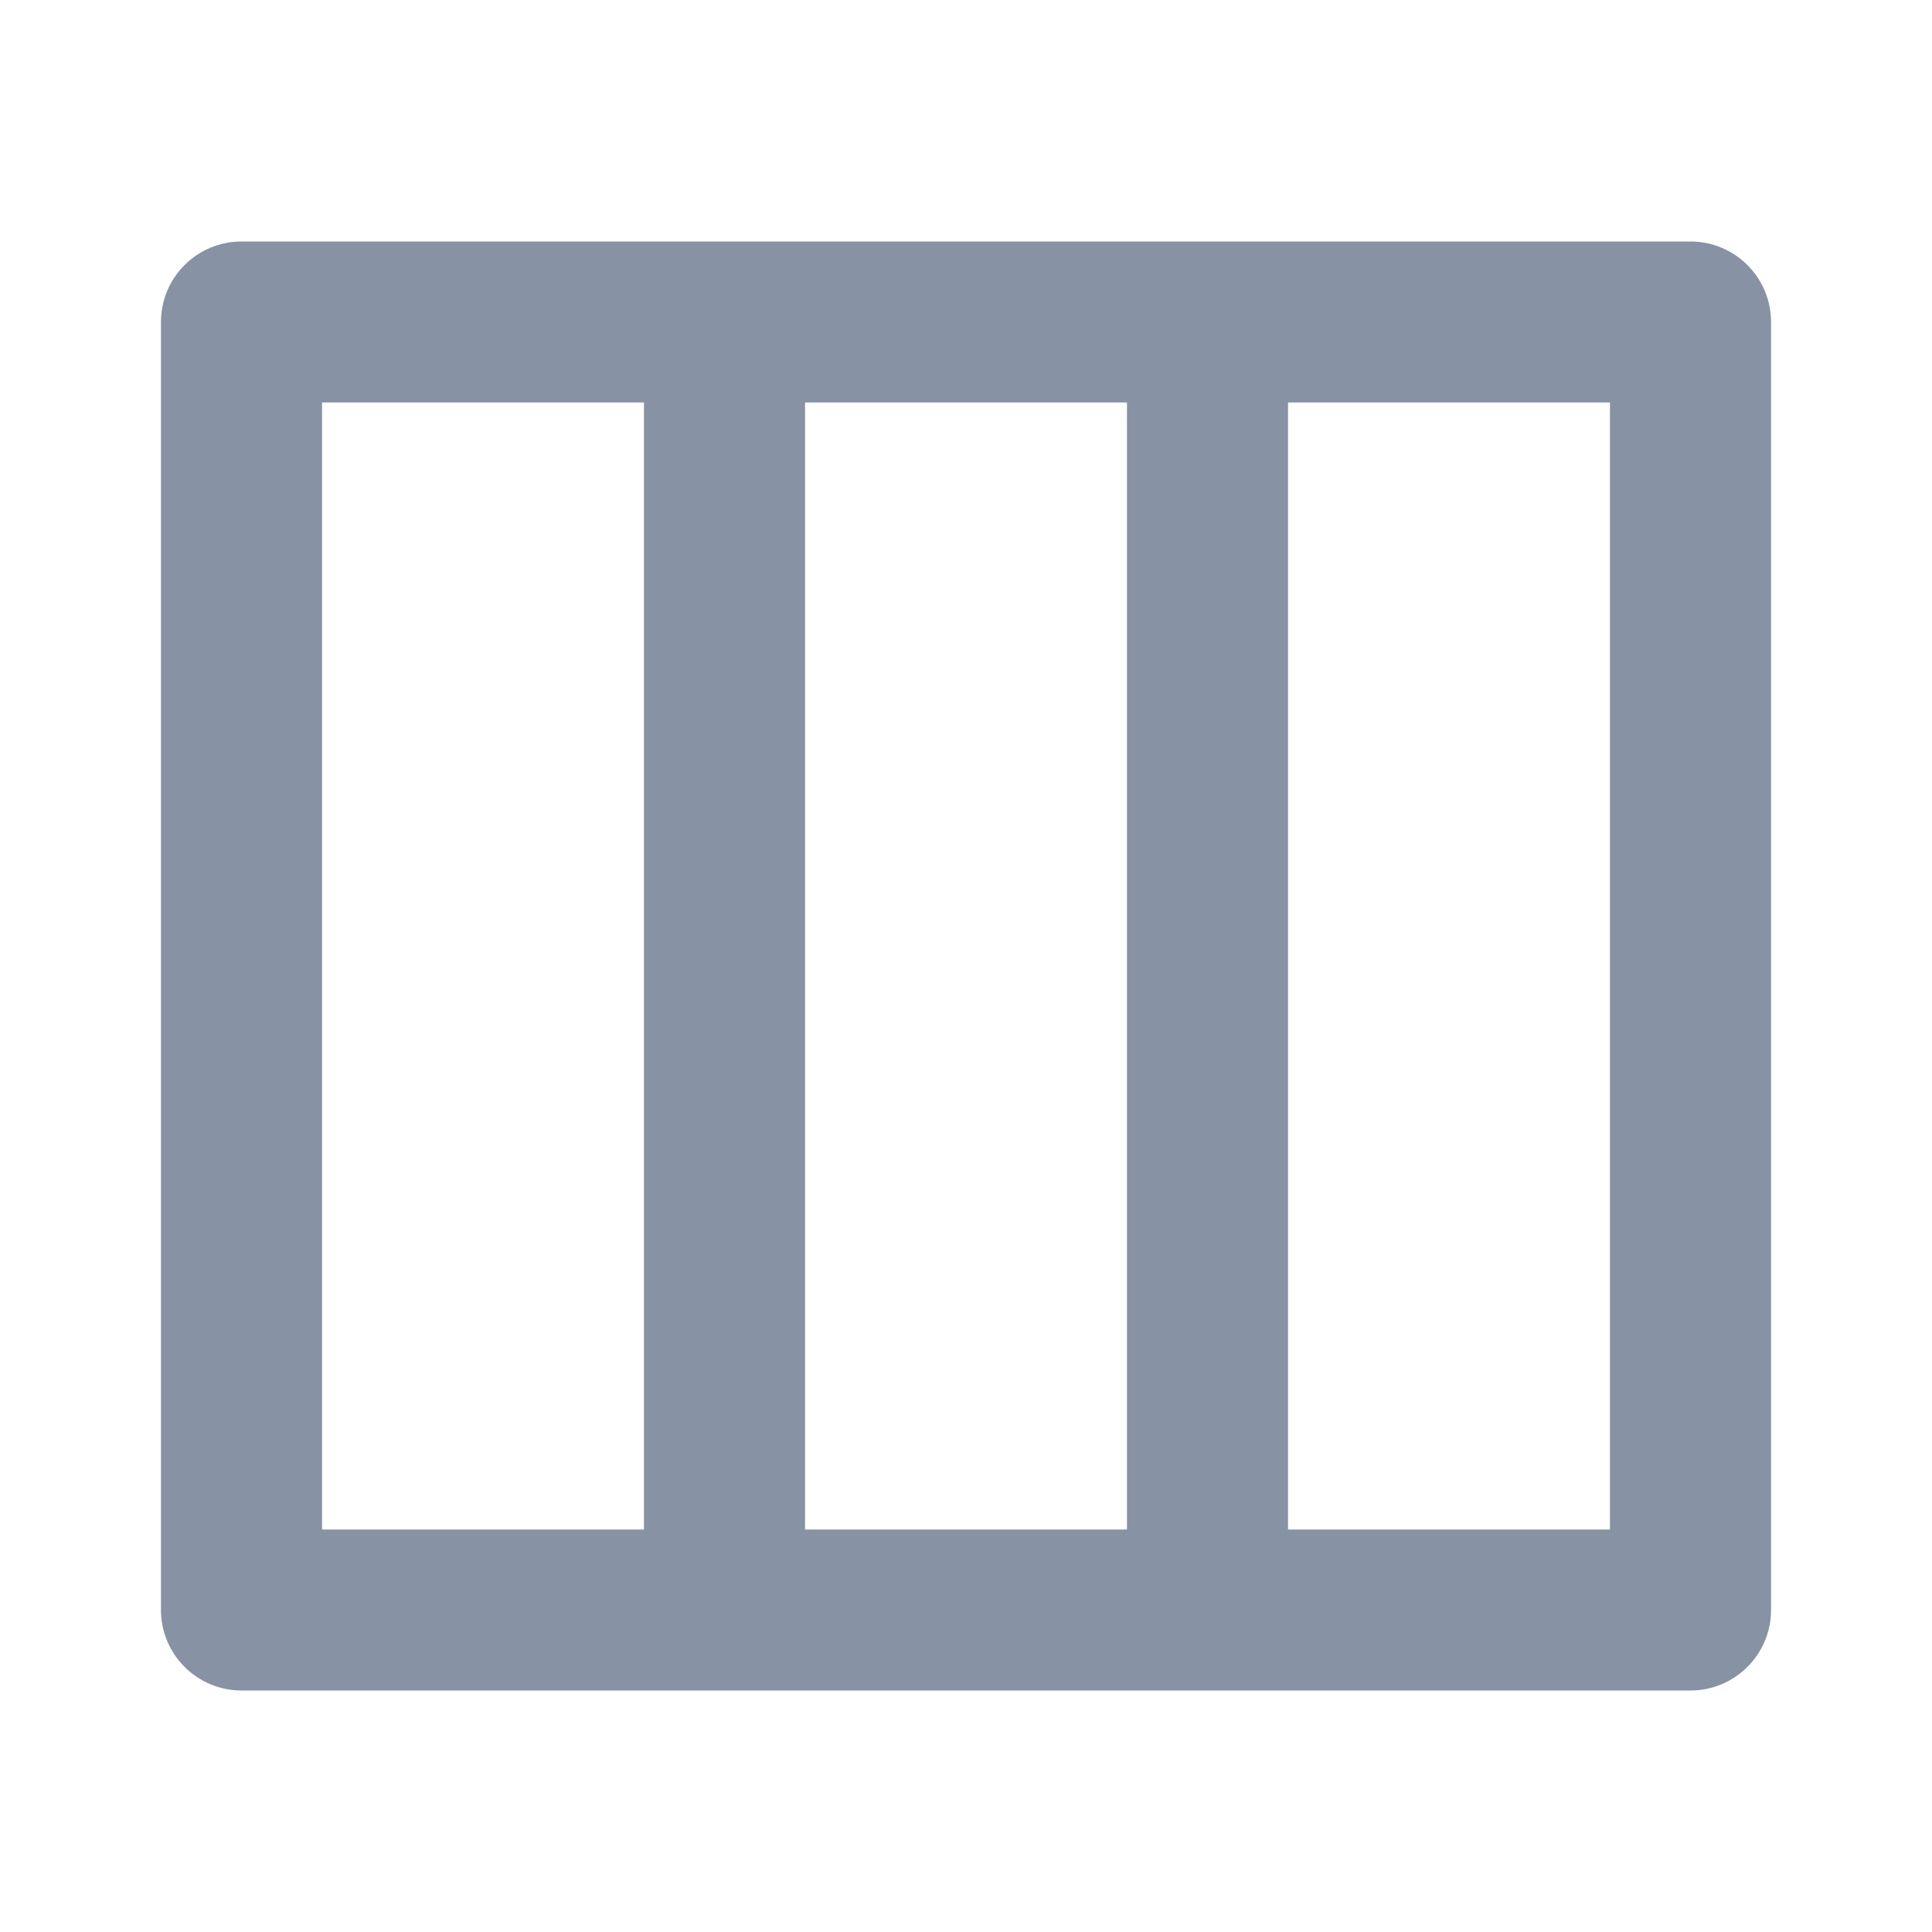 <svg xmlns="http://www.w3.org/2000/svg" xmlns:xlink="http://www.w3.org/1999/xlink" fill="none" version="1.1" width="16" height="16" viewBox="0 0 16 16"><defs><clipPath id="master_svg0_102_42536"><rect x="0" y="0" width="16" height="16" rx="0"/></clipPath></defs><g clip-path="url(#master_svg0_102_42536)"><g><path d="M1.333,2.667C1.333,2.298,1.632,2,2,2L14,2C14.368,2,14.667,2.298,14.667,2.667L14.667,13.333C14.667,13.701,14.368,14,14,14L2,14C1.632,14,1.333,13.701,1.333,13.333L1.333,2.667ZM10.667,12.667L13.333,12.667L13.333,3.333L10.667,3.333L10.667,12.667ZM9.333,3.333L6.667,3.333L6.667,12.667L9.333,12.667L9.333,3.333ZM2.667,3.333L2.667,12.667L5.333,12.667L5.333,3.333L2.667,3.333Z" fill="#8792A4" fill-opacity="1"/></g></g></svg>